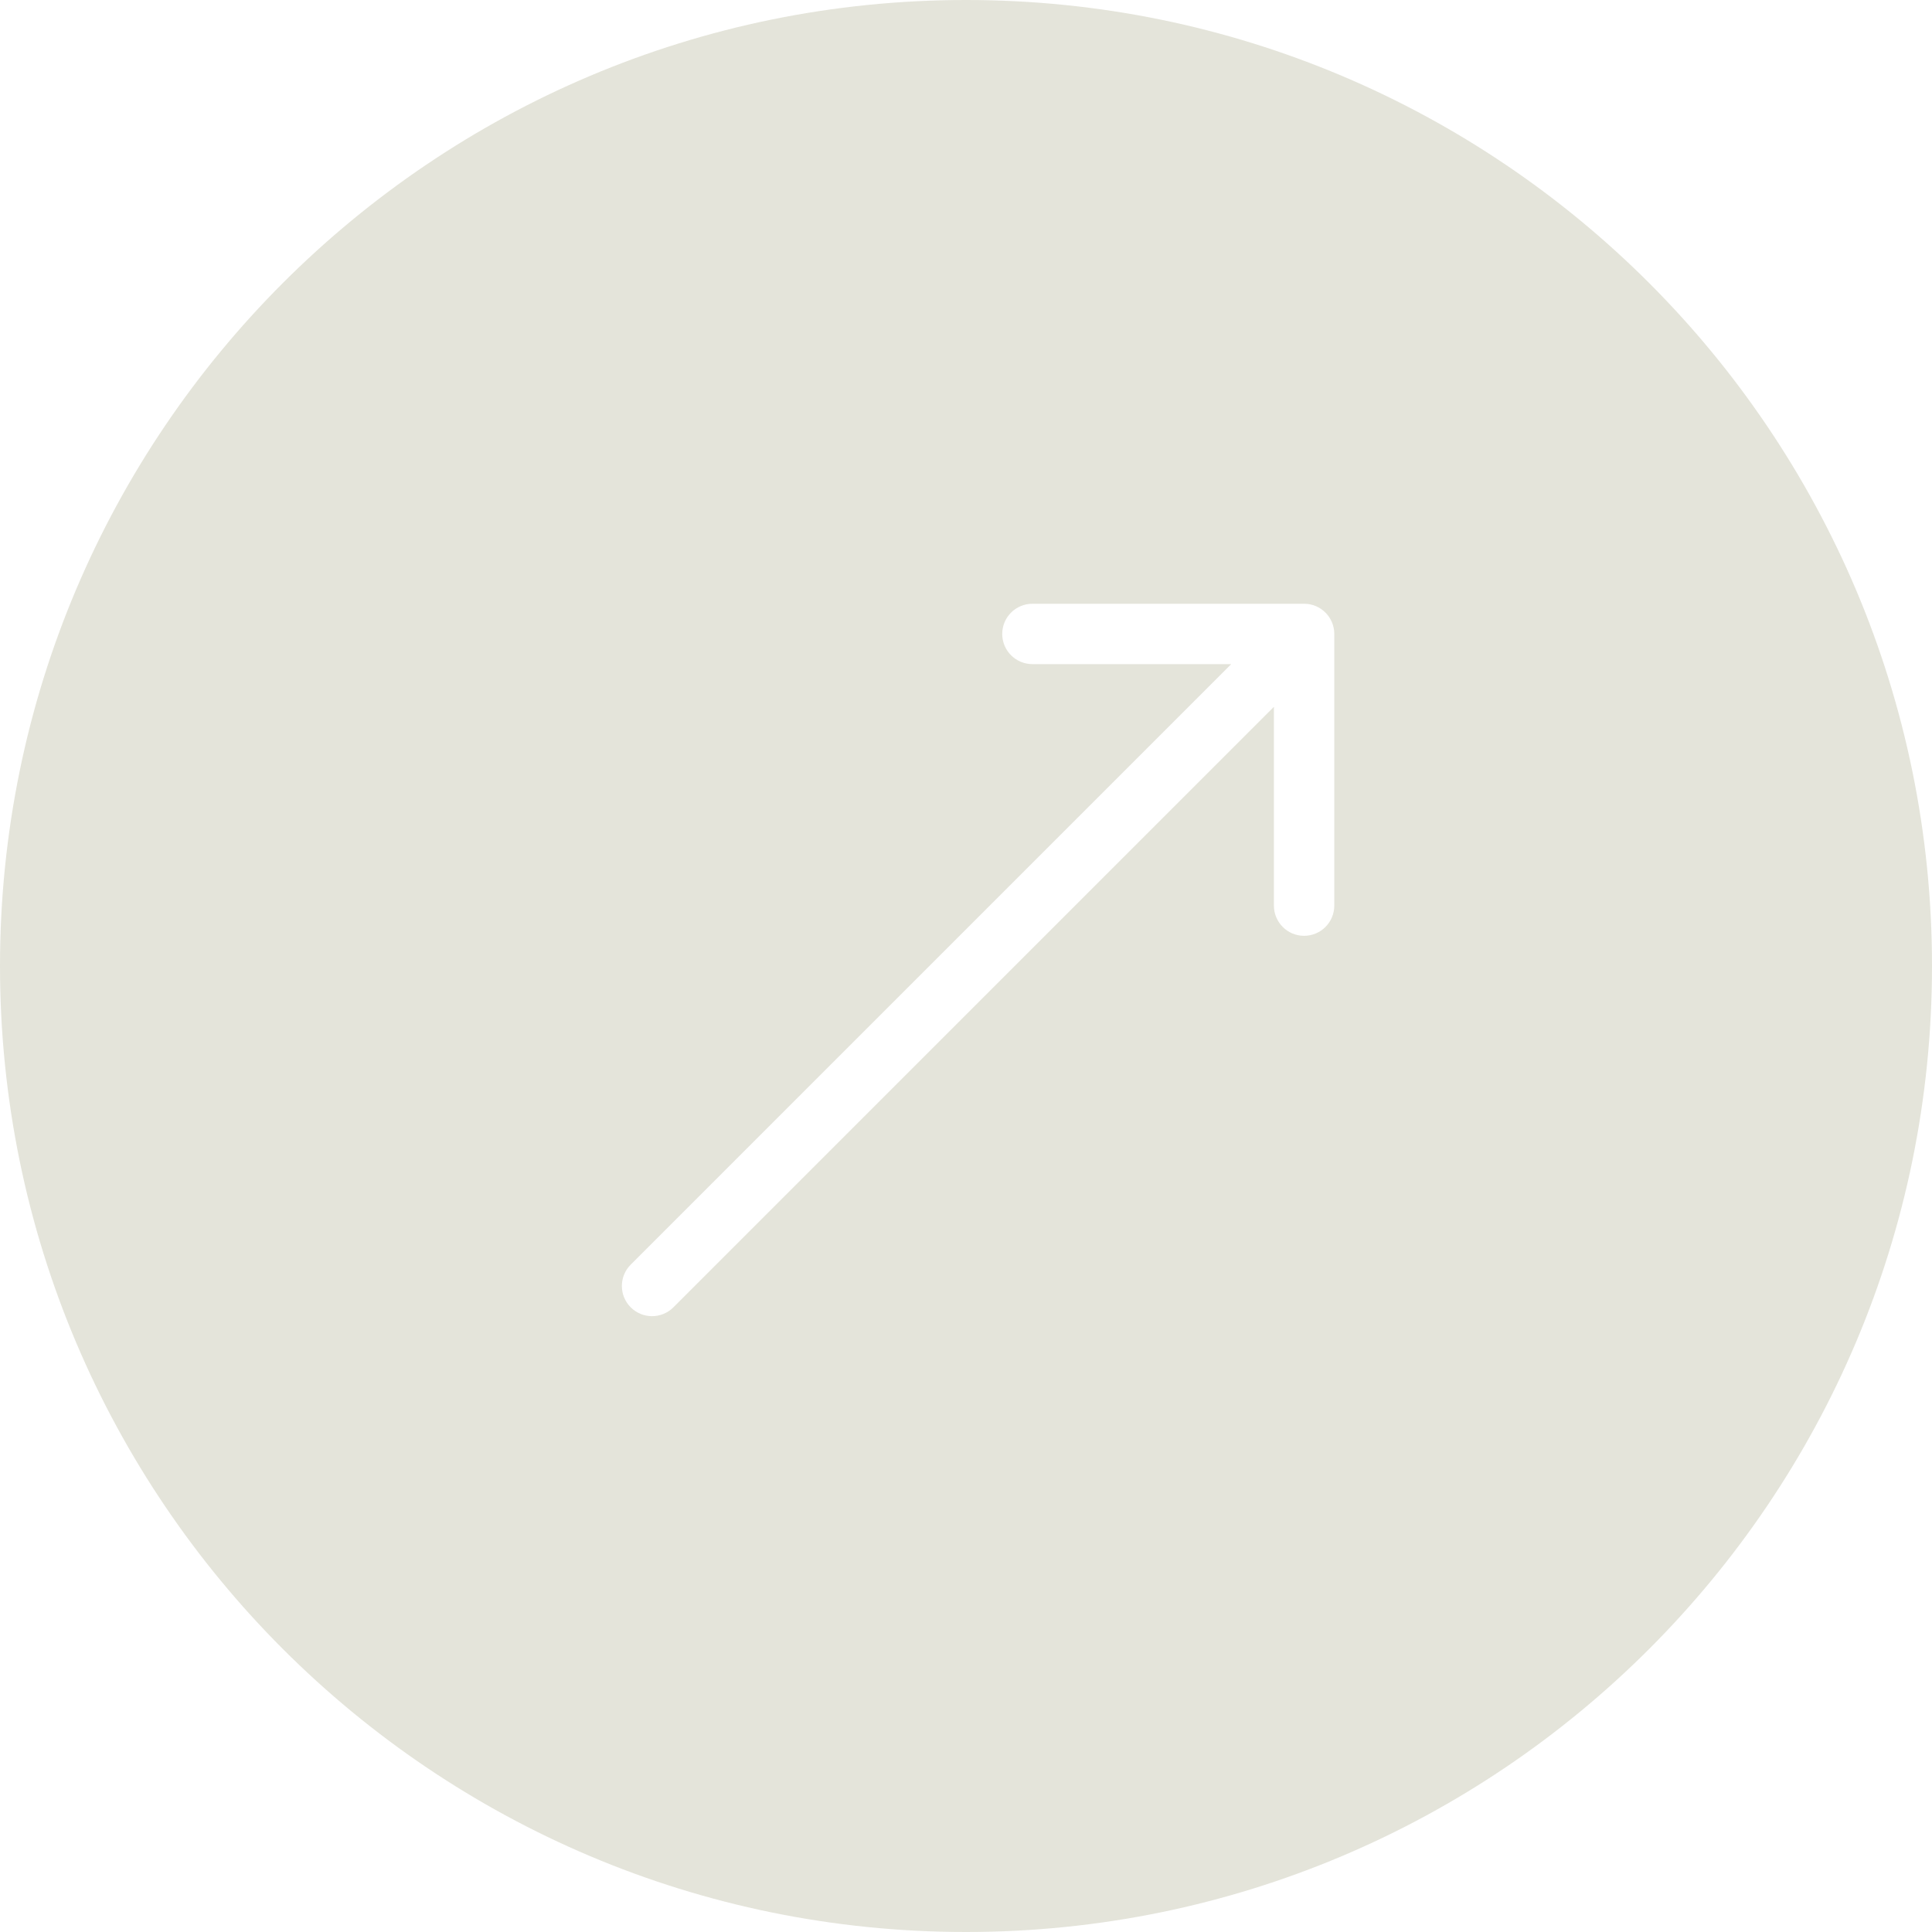 <svg width="173" height="173" viewBox="0 0 173 173" fill="none" xmlns="http://www.w3.org/2000/svg">
<path id="Exclude" d="M86.5 0C134.273 0 173 38.727 173 86.5C173 134.273 134.273 173 86.5 173C38.727 173 0 134.273 0 86.5C0 38.727 38.727 0 86.5 0ZM92.447 54.062C90.954 54.063 89.744 55.273 89.744 56.766C89.744 58.258 90.954 59.468 92.447 59.469H110.249L56.476 113.242C55.421 114.298 55.421 116.009 56.476 117.064C57.532 118.12 59.243 118.12 60.299 117.064L114.072 63.291V81.094C114.072 82.586 115.282 83.797 116.775 83.797C118.268 83.797 119.478 82.586 119.478 81.094V56.766C119.478 55.273 118.268 54.063 116.775 54.062H92.447Z" fill="#E4E4DA"/>
</svg>
